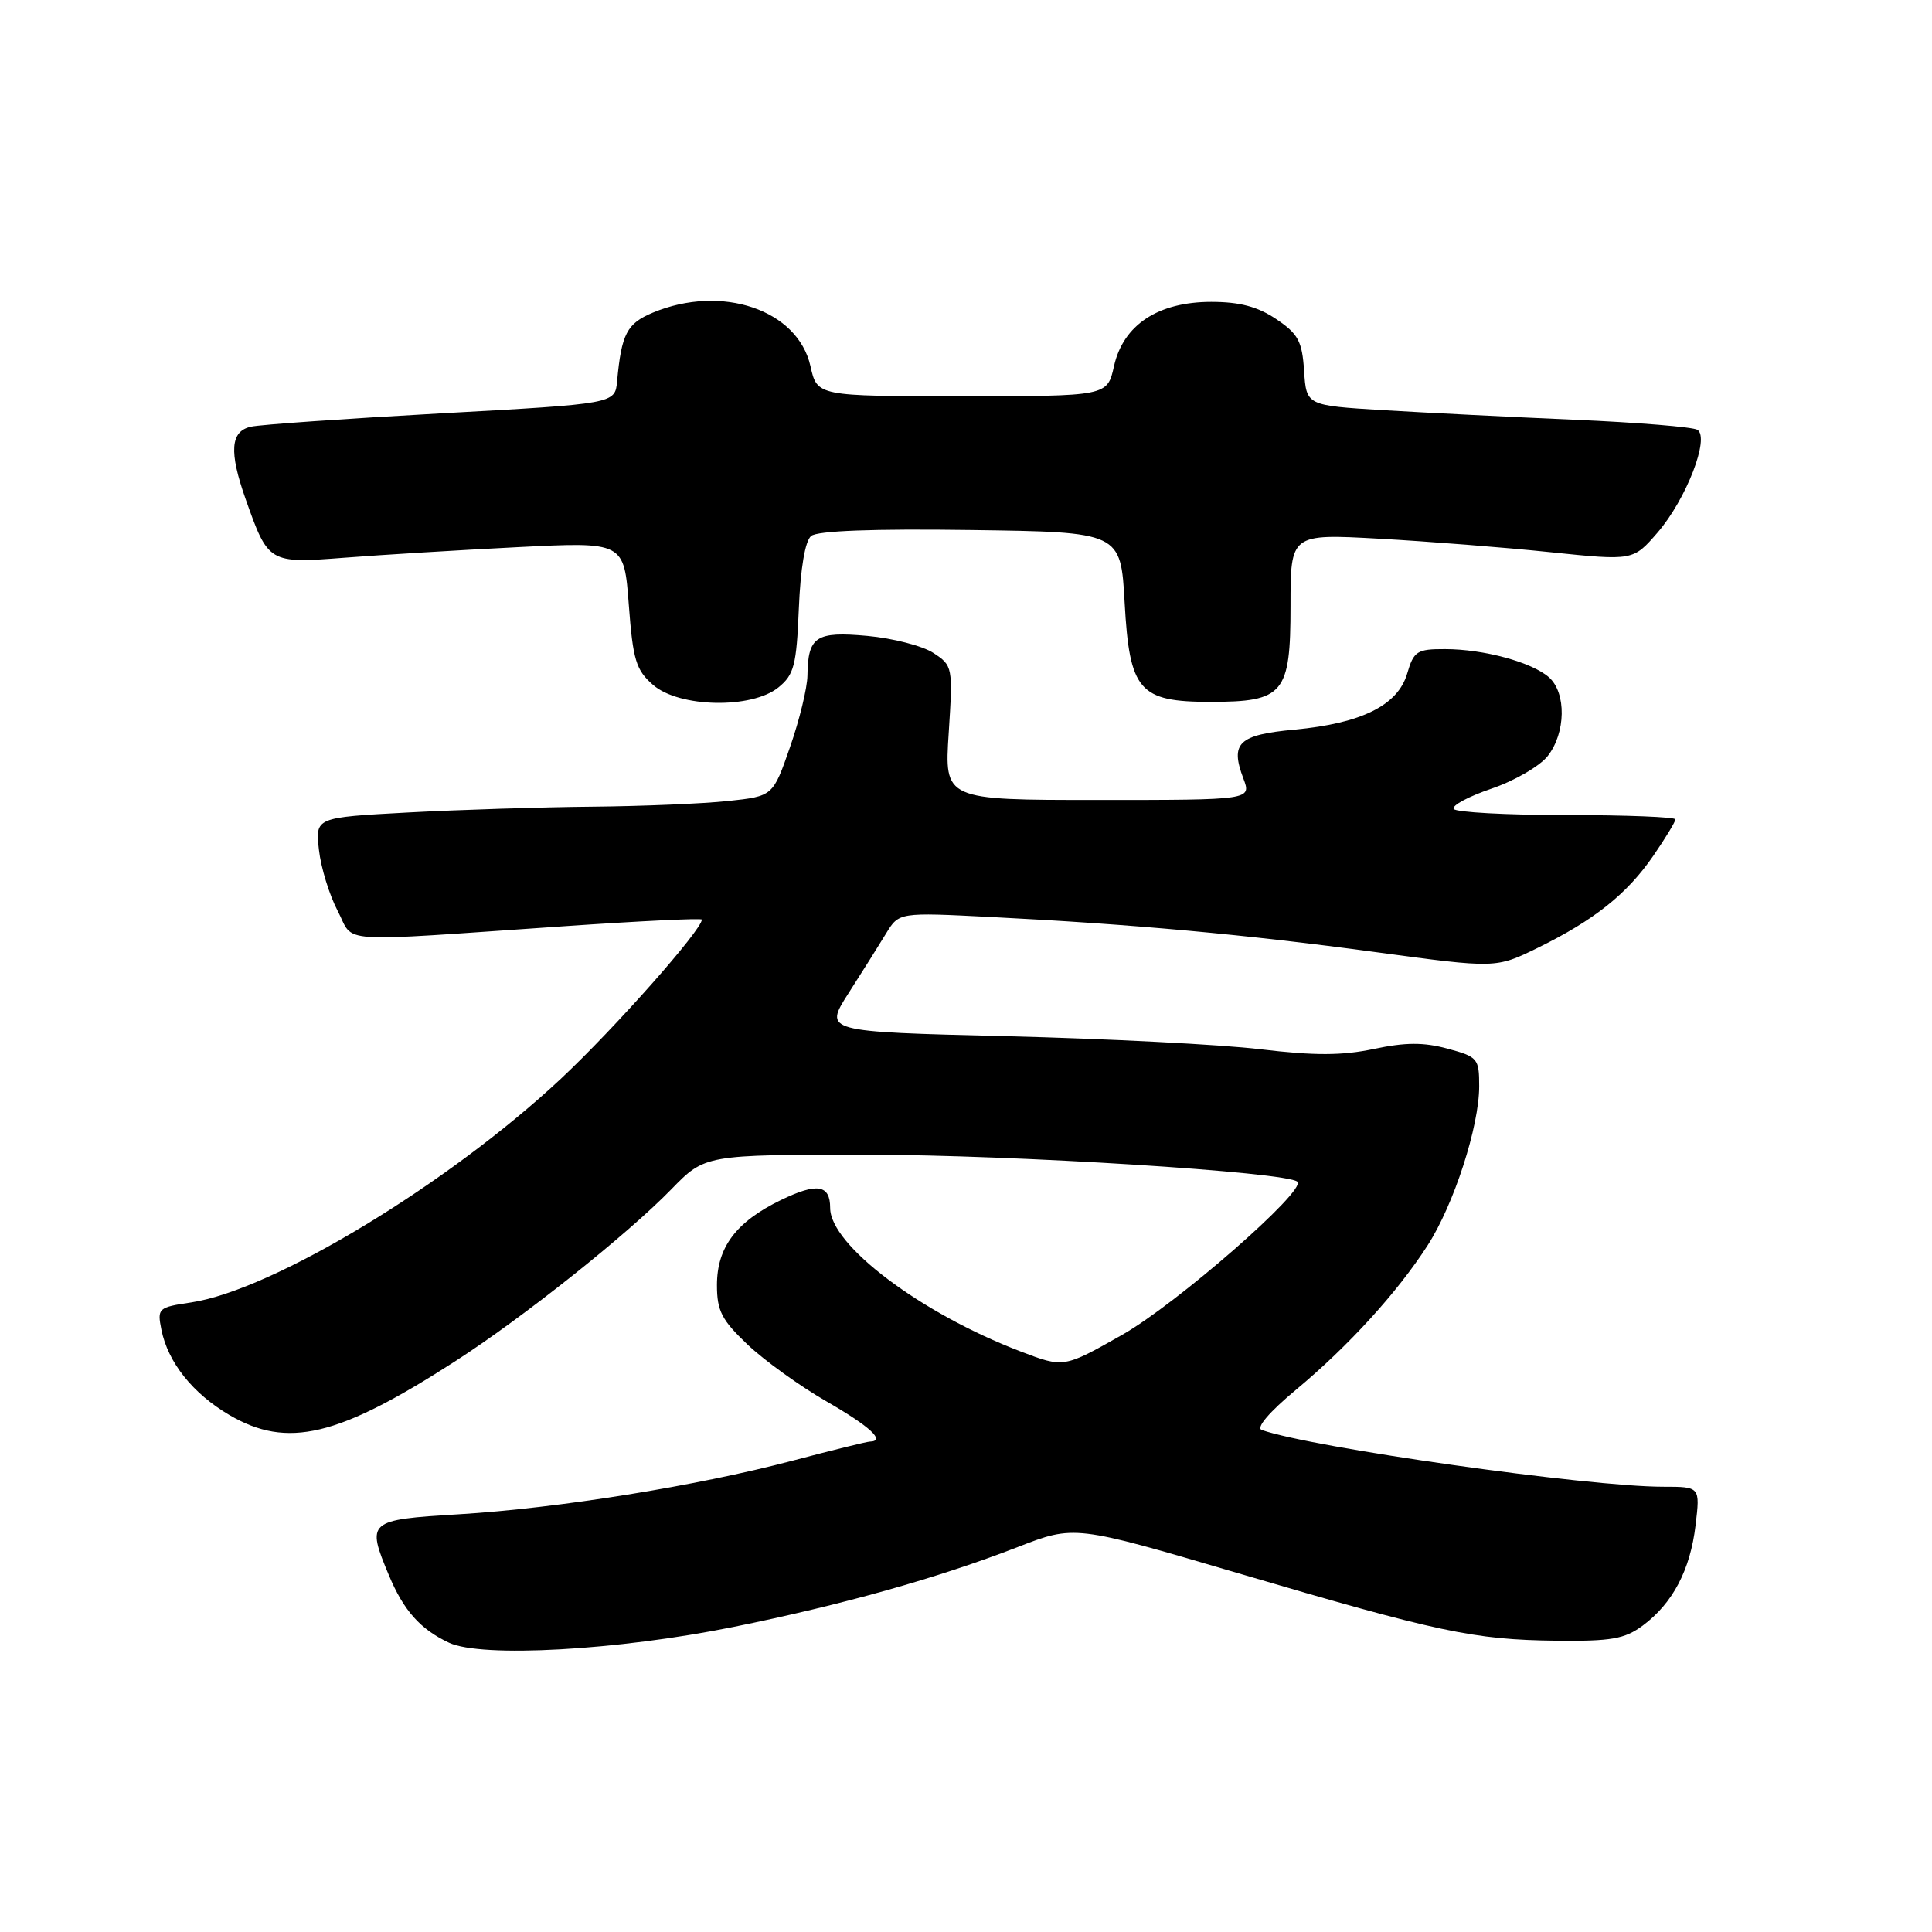 <?xml version="1.0" encoding="UTF-8" standalone="no"?>
<!DOCTYPE svg PUBLIC "-//W3C//DTD SVG 1.1//EN" "http://www.w3.org/Graphics/SVG/1.1/DTD/svg11.dtd" >
<svg xmlns="http://www.w3.org/2000/svg" xmlns:xlink="http://www.w3.org/1999/xlink" version="1.1" viewBox="0 0 256 256">
 <g >
 <path fill="currentColor"
d=" M 97.17 215.58 C 111.58 212.66 124.29 209.09 134.83 205.00 C 142.37 202.07 142.37 202.07 163.93 208.42 C 190.60 216.28 195.28 217.27 206.17 217.40 C 213.51 217.48 215.26 217.18 217.67 215.40 C 221.65 212.44 223.97 208.03 224.67 202.10 C 225.28 197.00 225.28 197.00 220.38 197.00 C 210.41 197.00 173.92 191.84 167.19 189.48 C 166.39 189.20 168.17 187.11 171.74 184.14 C 178.67 178.37 185.17 171.24 189.18 165.00 C 192.65 159.60 196.00 149.26 196.00 143.93 C 196.00 140.25 195.81 140.03 191.80 138.95 C 188.64 138.09 186.21 138.11 182.05 138.99 C 177.84 139.88 174.20 139.89 167.00 139.03 C 161.78 138.40 146.63 137.63 133.34 137.30 C 109.17 136.71 109.17 136.71 112.43 131.61 C 114.23 128.80 116.47 125.24 117.41 123.69 C 119.12 120.89 119.12 120.89 131.31 121.51 C 150.10 122.46 165.02 123.82 182.36 126.17 C 198.21 128.31 198.21 128.31 203.75 125.60 C 211.25 121.92 215.58 118.47 219.07 113.40 C 220.68 111.06 222.00 108.88 222.00 108.57 C 222.00 108.26 215.50 108.00 207.56 108.00 C 199.62 108.00 192.89 107.63 192.62 107.19 C 192.34 106.74 194.60 105.53 197.63 104.50 C 200.67 103.47 204.02 101.52 205.08 100.18 C 207.48 97.12 207.57 91.82 205.25 89.75 C 202.99 87.75 196.60 86.01 191.46 86.01 C 187.76 86.00 187.33 86.28 186.46 89.25 C 185.22 93.46 180.41 95.85 171.53 96.68 C 164.10 97.37 162.98 98.45 164.75 103.15 C 165.83 106.00 165.83 106.00 145.48 106.00 C 125.13 106.00 125.13 106.00 125.71 97.12 C 126.27 88.37 126.24 88.20 123.68 86.52 C 122.24 85.58 118.31 84.57 114.94 84.26 C 108.11 83.64 107.06 84.33 106.99 89.50 C 106.97 91.15 105.93 95.42 104.68 99.00 C 102.42 105.50 102.42 105.50 96.46 106.14 C 93.18 106.49 85.06 106.83 78.41 106.89 C 71.76 106.95 60.79 107.30 54.04 107.66 C 41.78 108.32 41.78 108.32 42.26 112.60 C 42.52 114.95 43.64 118.59 44.74 120.69 C 47.05 125.08 43.75 124.85 74.75 122.73 C 84.79 122.04 93.00 121.64 93.00 121.85 C 93.00 123.22 81.43 136.28 74.33 142.93 C 59.41 156.89 36.17 170.95 25.33 172.58 C 20.95 173.23 20.82 173.35 21.39 176.21 C 22.26 180.53 25.54 184.65 30.40 187.50 C 38.07 191.99 44.77 190.40 60.26 180.41 C 69.30 174.59 83.08 163.62 88.96 157.58 C 93.42 153.00 93.42 153.00 114.96 153.01 C 134.26 153.01 170.63 155.30 171.92 156.59 C 173.10 157.76 155.87 172.81 148.68 176.88 C 140.95 181.26 140.95 181.26 135.22 179.07 C 122.00 174.02 110.00 164.97 110.00 160.06 C 110.00 156.97 108.27 156.69 103.48 159.01 C 97.54 161.89 95.00 165.26 95.00 170.29 C 95.00 173.69 95.63 174.91 99.04 178.15 C 101.26 180.26 105.99 183.67 109.54 185.71 C 115.32 189.04 117.40 190.97 115.25 191.02 C 114.84 191.03 110.22 192.17 105.00 193.55 C 92.30 196.90 73.96 199.85 60.77 200.65 C 48.71 201.38 48.53 201.54 51.54 208.75 C 53.49 213.41 55.71 215.90 59.50 217.67 C 63.81 219.69 81.87 218.68 97.17 215.58 Z  M 103.14 91.09 C 105.22 89.40 105.54 88.18 105.85 80.63 C 106.07 75.30 106.68 71.68 107.48 71.02 C 108.31 70.33 115.70 70.05 128.63 70.23 C 148.50 70.50 148.50 70.50 149.02 79.85 C 149.67 91.54 150.93 93.00 160.39 93.00 C 170.12 93.00 171.00 91.94 171.00 80.31 C 171.00 70.73 171.00 70.73 182.75 71.38 C 189.21 71.74 199.43 72.54 205.45 73.17 C 216.40 74.30 216.40 74.30 219.64 70.56 C 223.43 66.17 226.60 57.99 224.91 56.95 C 224.31 56.58 217.00 55.98 208.66 55.62 C 200.32 55.26 188.91 54.69 183.30 54.35 C 173.10 53.73 173.10 53.73 172.80 49.15 C 172.54 45.21 172.03 44.25 169.10 42.28 C 166.65 40.63 164.26 40.00 160.50 40.00 C 153.45 40.00 148.83 43.05 147.61 48.52 C 146.72 52.50 146.72 52.50 127.50 52.50 C 108.28 52.50 108.28 52.50 107.39 48.52 C 105.72 41.05 95.63 37.62 86.50 41.43 C 83.06 42.87 82.35 44.24 81.77 50.50 C 81.50 53.50 81.50 53.50 58.50 54.77 C 45.85 55.47 34.49 56.26 33.25 56.54 C 30.53 57.14 30.33 59.85 32.54 66.11 C 35.55 74.63 35.61 74.67 45.64 73.90 C 50.51 73.52 60.84 72.89 68.59 72.50 C 82.69 71.79 82.69 71.79 83.32 80.15 C 83.87 87.47 84.27 88.78 86.53 90.75 C 89.99 93.77 99.59 93.96 103.14 91.09 Z "/>
</g>
</svg>